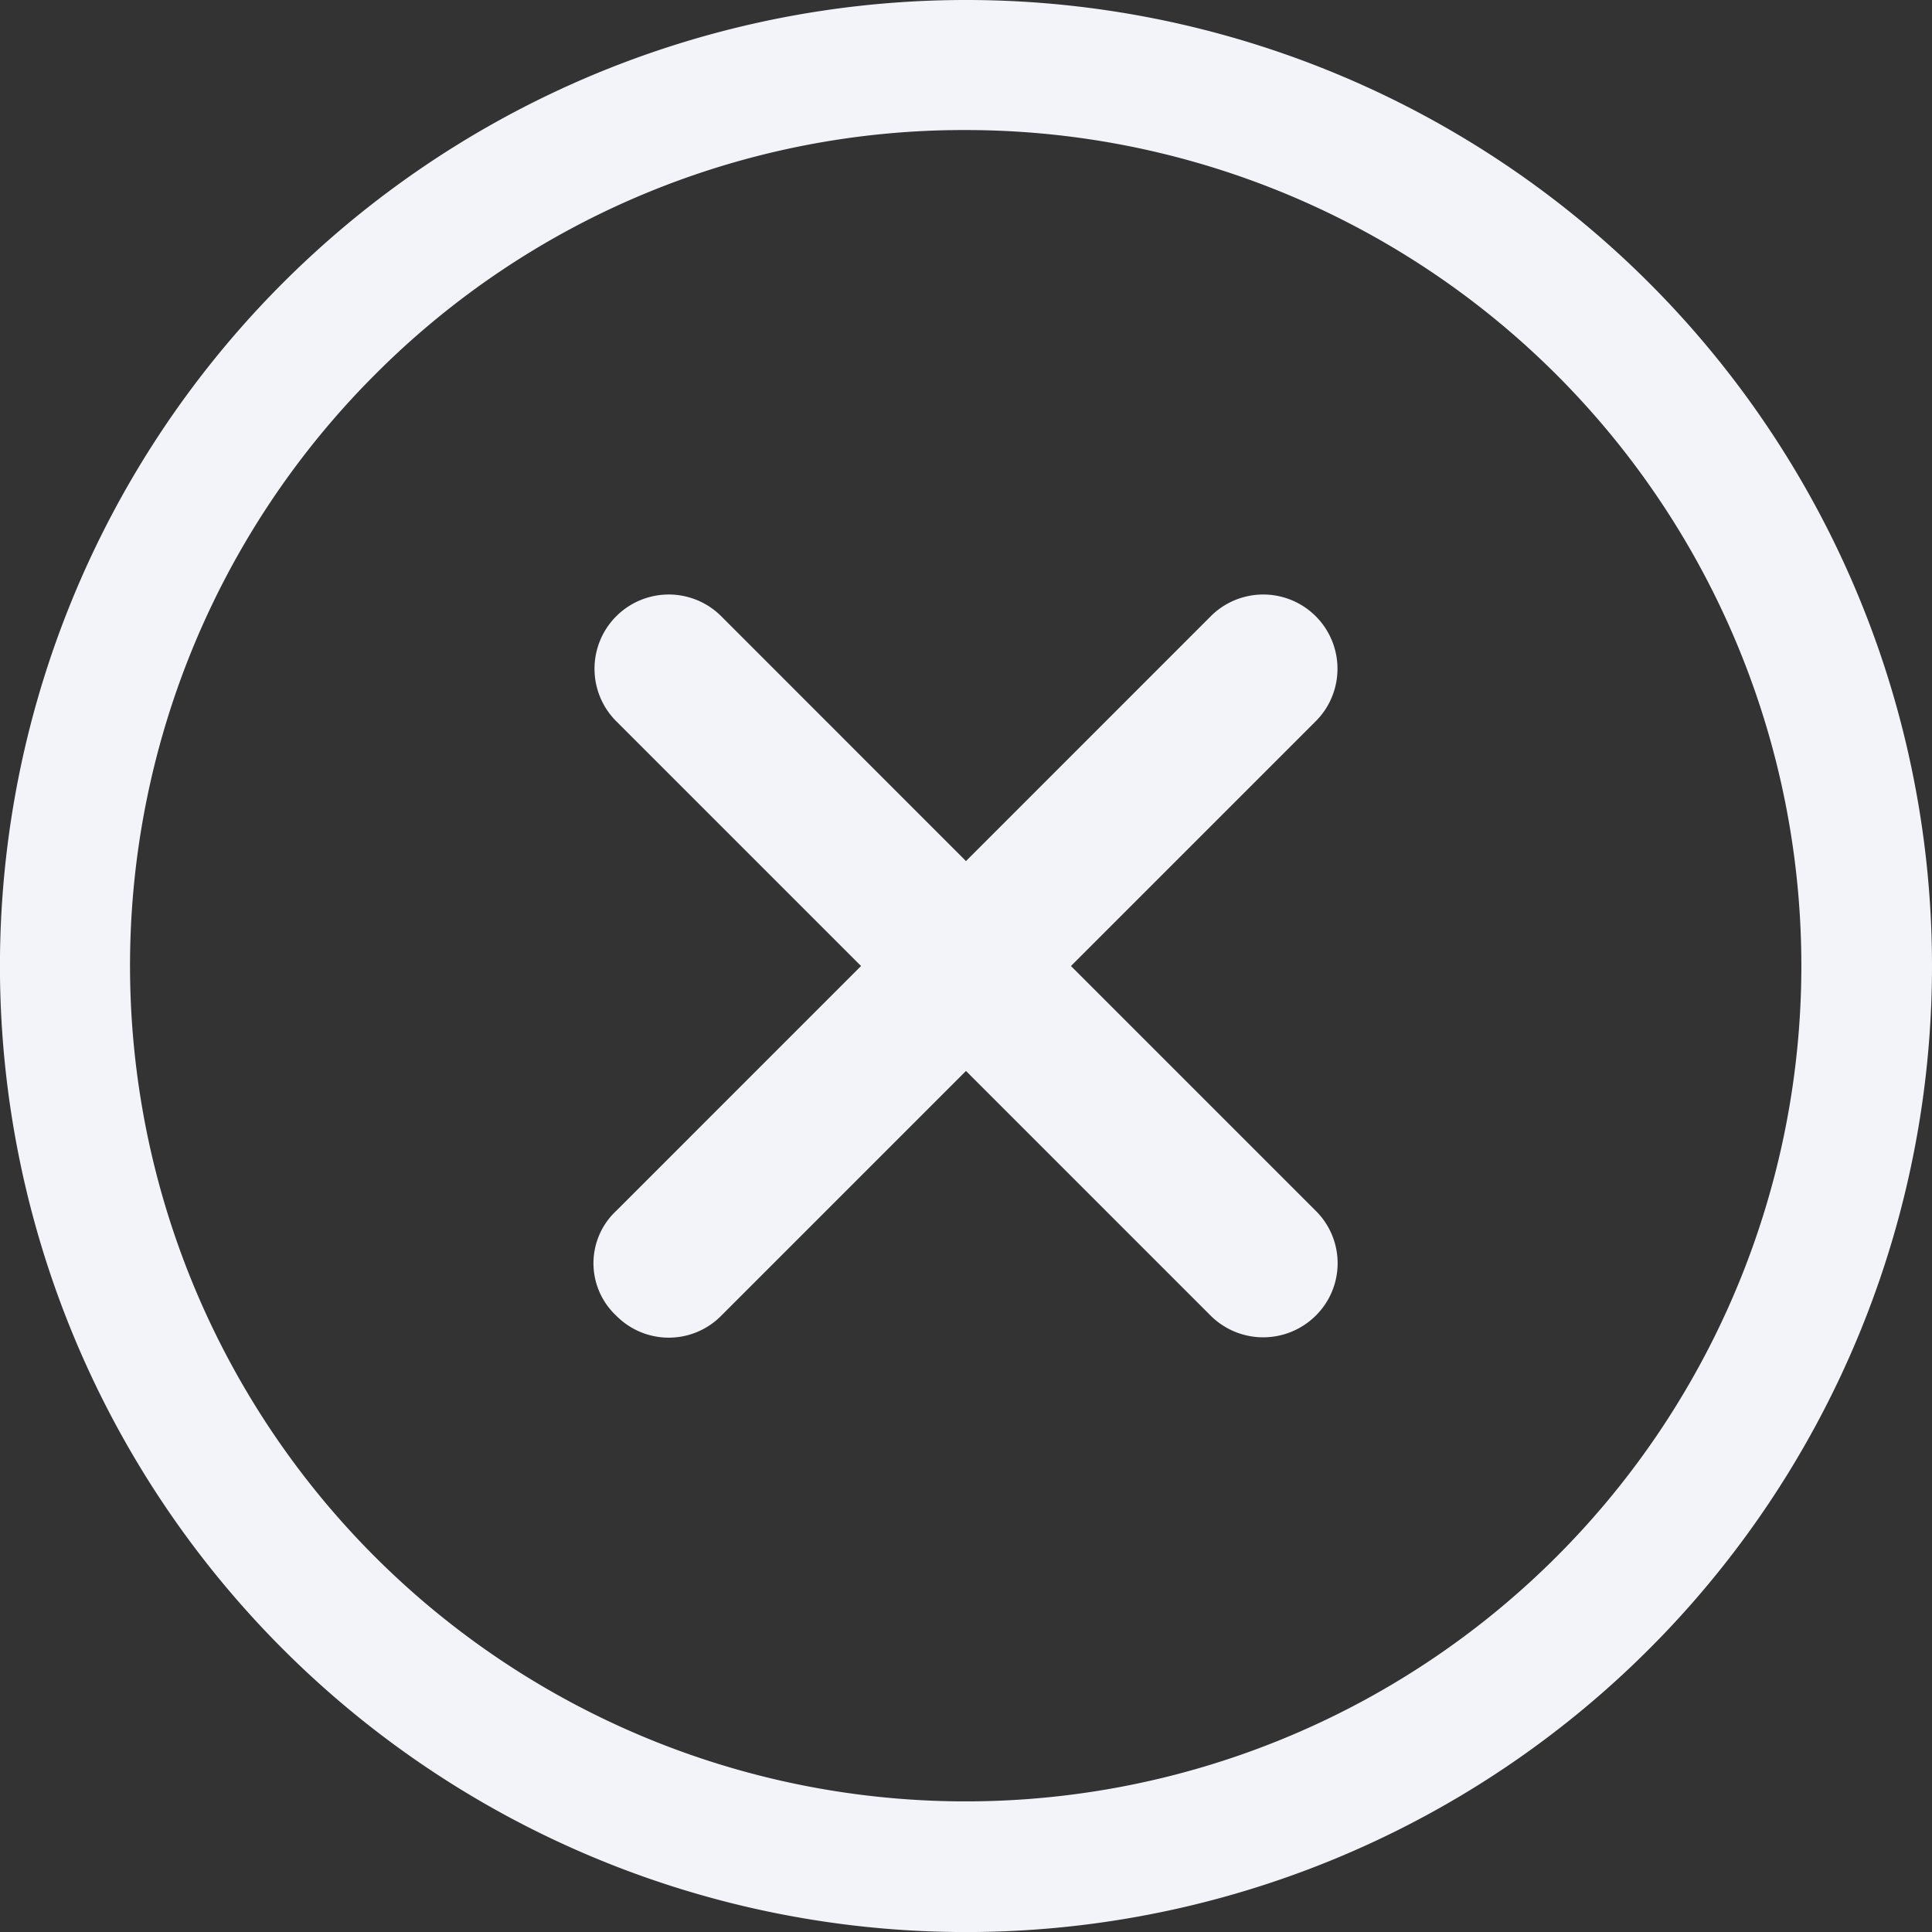 <svg id="Icon_ionic-ios-close-circle-outline" data-name="Icon ionic-ios-close-circle-outline" xmlns="http://www.w3.org/2000/svg" width="37.243" height="37.243" viewBox="0 0 37.243 37.243">
  <rect x="0" y="0" width="37.243" height="37.243" fill="#333333" stroke="none"/>
  <path id="Path_1" data-name="Path 1" d="M26.283,24.261l-4.718-4.718,4.718-4.718A1.431,1.431,0,0,0,24.26,12.8L19.541,17.52,14.823,12.8A1.431,1.431,0,0,0,12.8,14.825l4.718,4.718L12.8,24.261a1.383,1.383,0,0,0,0,2.023,1.421,1.421,0,0,0,2.023,0l4.718-4.718,4.718,4.718a1.437,1.437,0,0,0,2.023,0A1.421,1.421,0,0,0,26.283,24.261Z" transform="translate(-0.92 -0.921)" fill="#f3f4fa"/>
  <path id="Path_2" data-name="Path 2" d="M22,5.882A16.109,16.109,0,1,1,10.6,10.6,16.008,16.008,0,0,1,22,5.882m0-2.507A18.622,18.622,0,1,0,40.618,22,18.619,18.619,0,0,0,22,3.375Z" transform="translate(-3.375 -3.375)" fill="#f3f4fa"/>
</svg>
